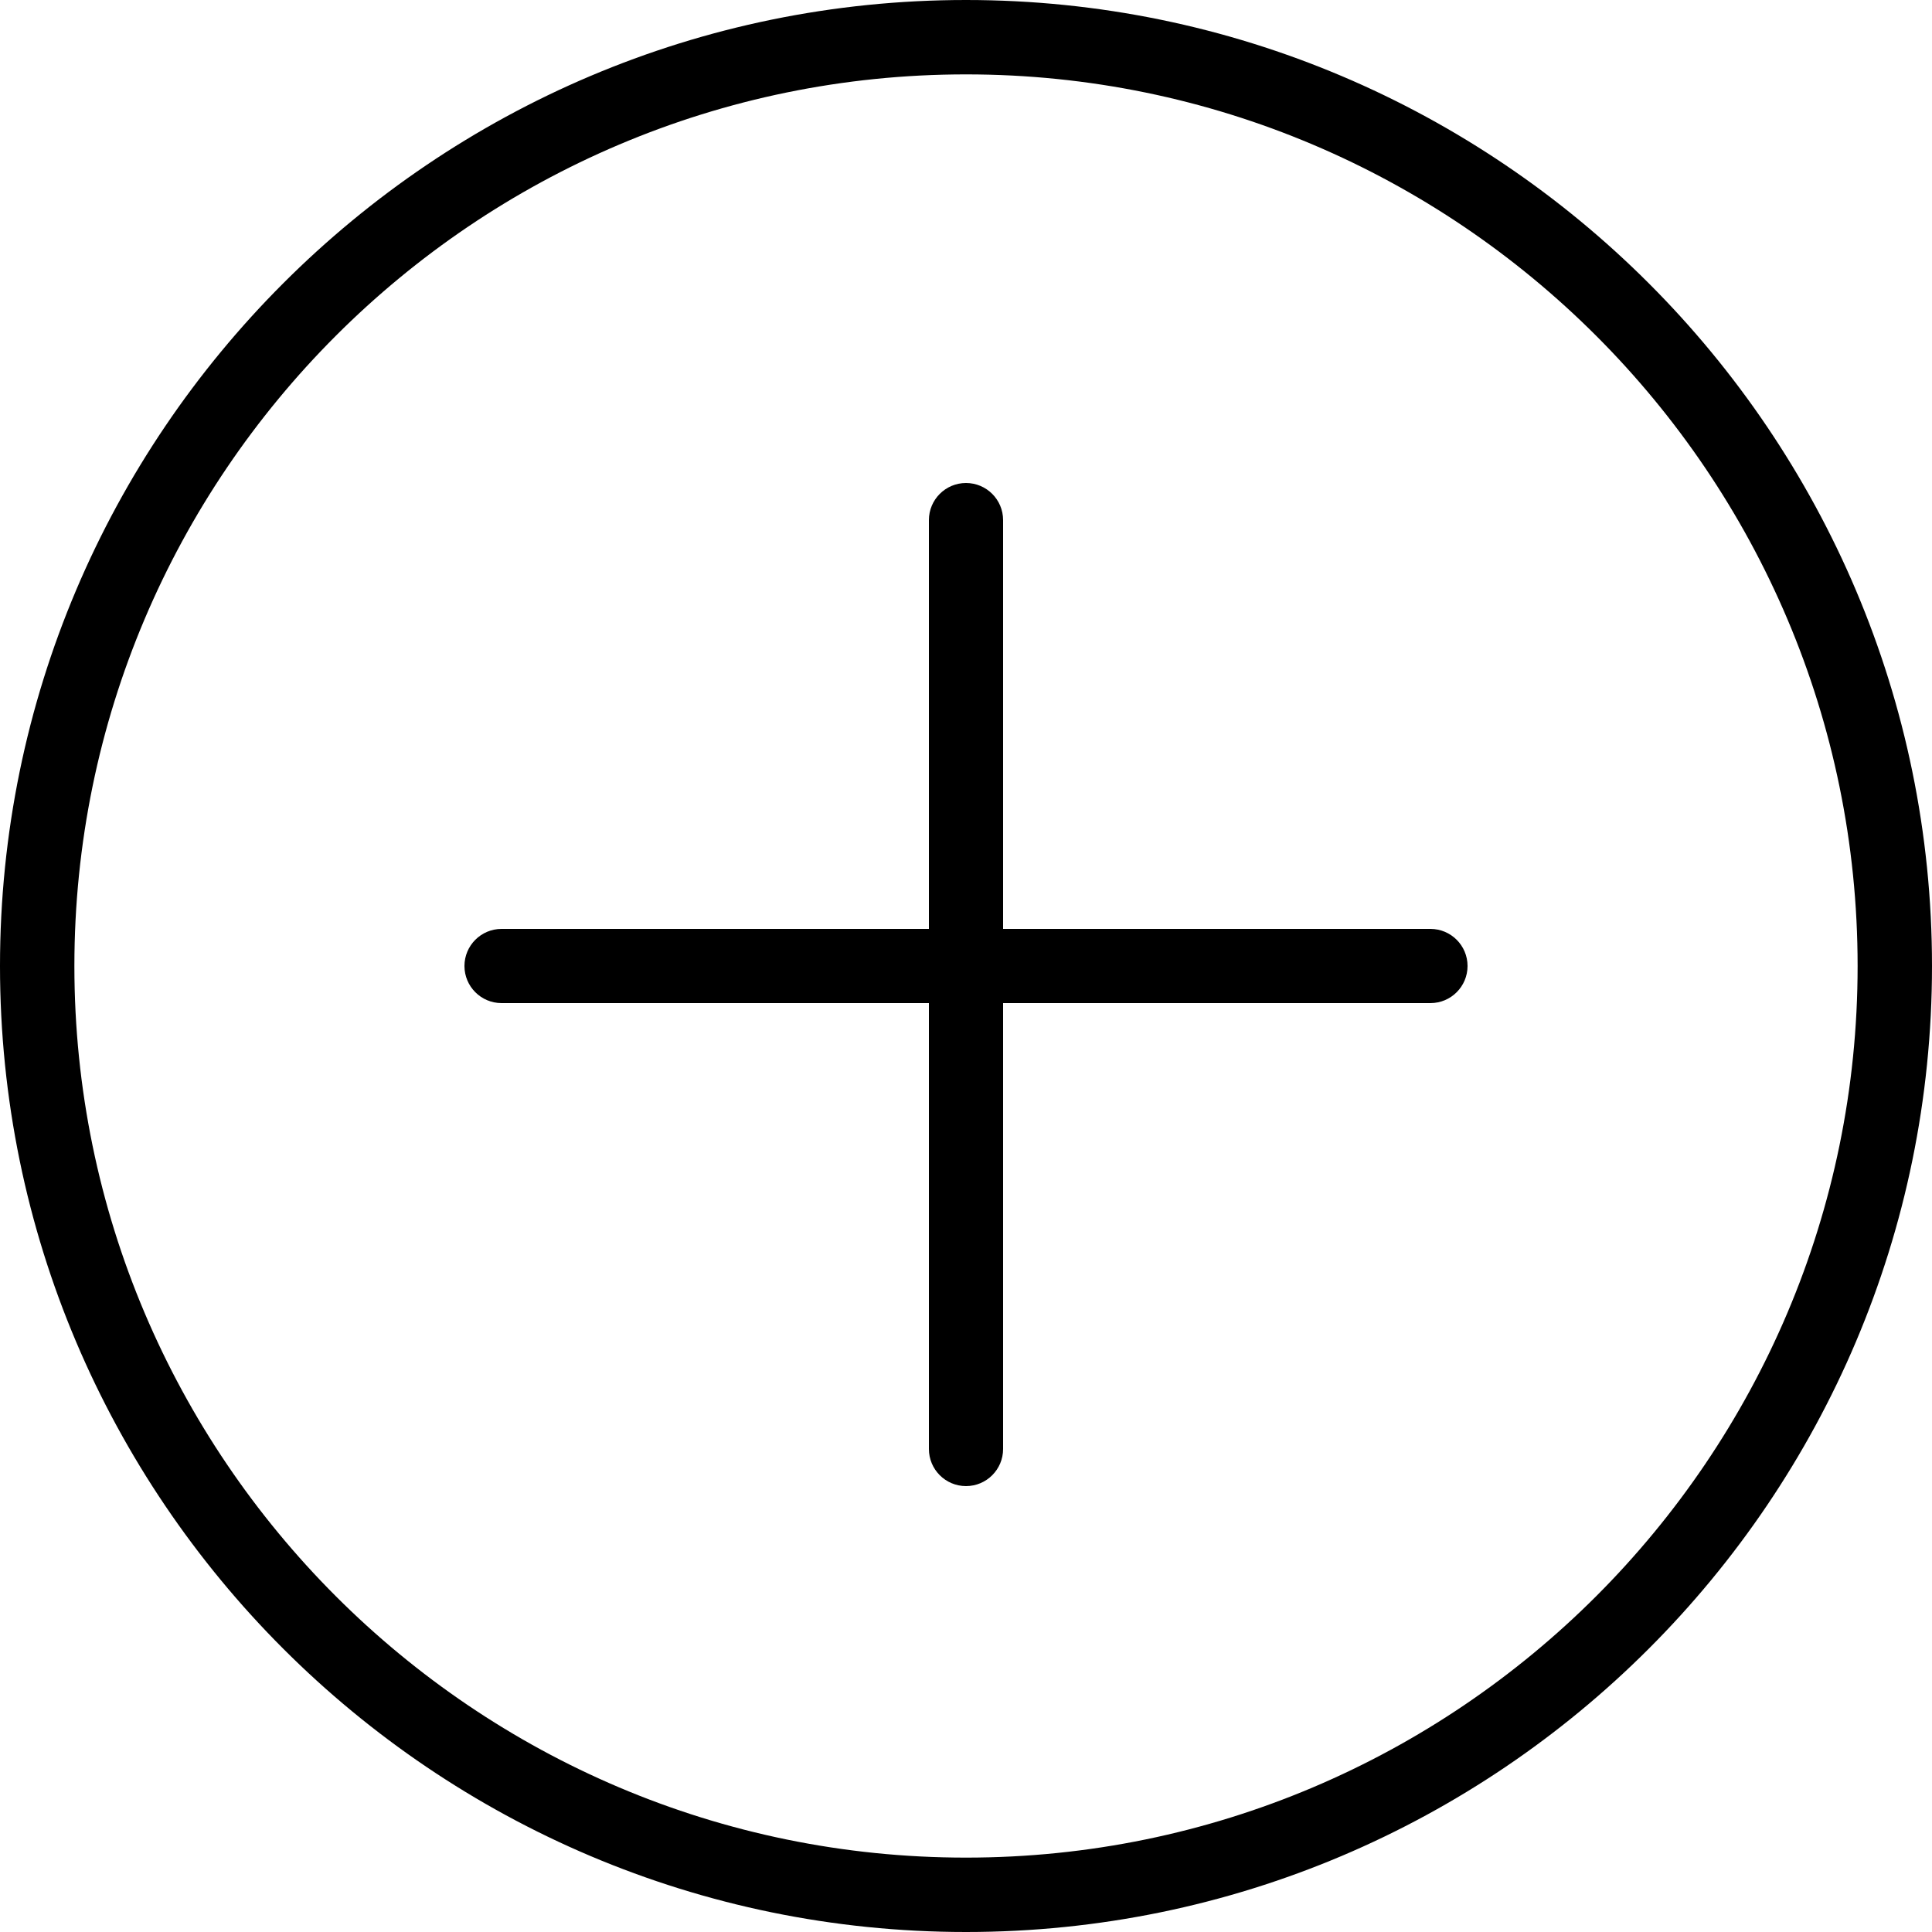 <svg width="10" height="10" viewBox="0 0 10 10" fill="none" xmlns="http://www.w3.org/2000/svg">
    <path d="M5 0C2.243 0 0 2.243 0 5C0 7.757 2.243 10 5 10C7.757 10 10 7.757 10 5C10 2.243 7.757 0 5 0ZM5 9.615C2.455 9.615 0.385 7.545 0.385 5C0.385 2.455 2.455 0.385 5 0.385C7.545 0.385 9.615 2.455 9.615 5C9.615 7.545 7.545 9.615 5 9.615Z" fill="black"/>
    <path d="M7.404 4.808H5.192V2.692C5.192 2.586 5.106 2.5 5 2.5C4.894 2.5 4.808 2.586 4.808 2.692V4.808H2.596C2.49 4.808 2.404 4.894 2.404 5C2.404 5.106 2.49 5.192 2.596 5.192H4.808V7.5C4.808 7.606 4.894 7.692 5 7.692C5.106 7.692 5.192 7.606 5.192 7.5V5.192H7.404C7.51 5.192 7.596 5.106 7.596 5C7.596 4.894 7.51 4.808 7.404 4.808Z" fill="black"/>
</svg>

